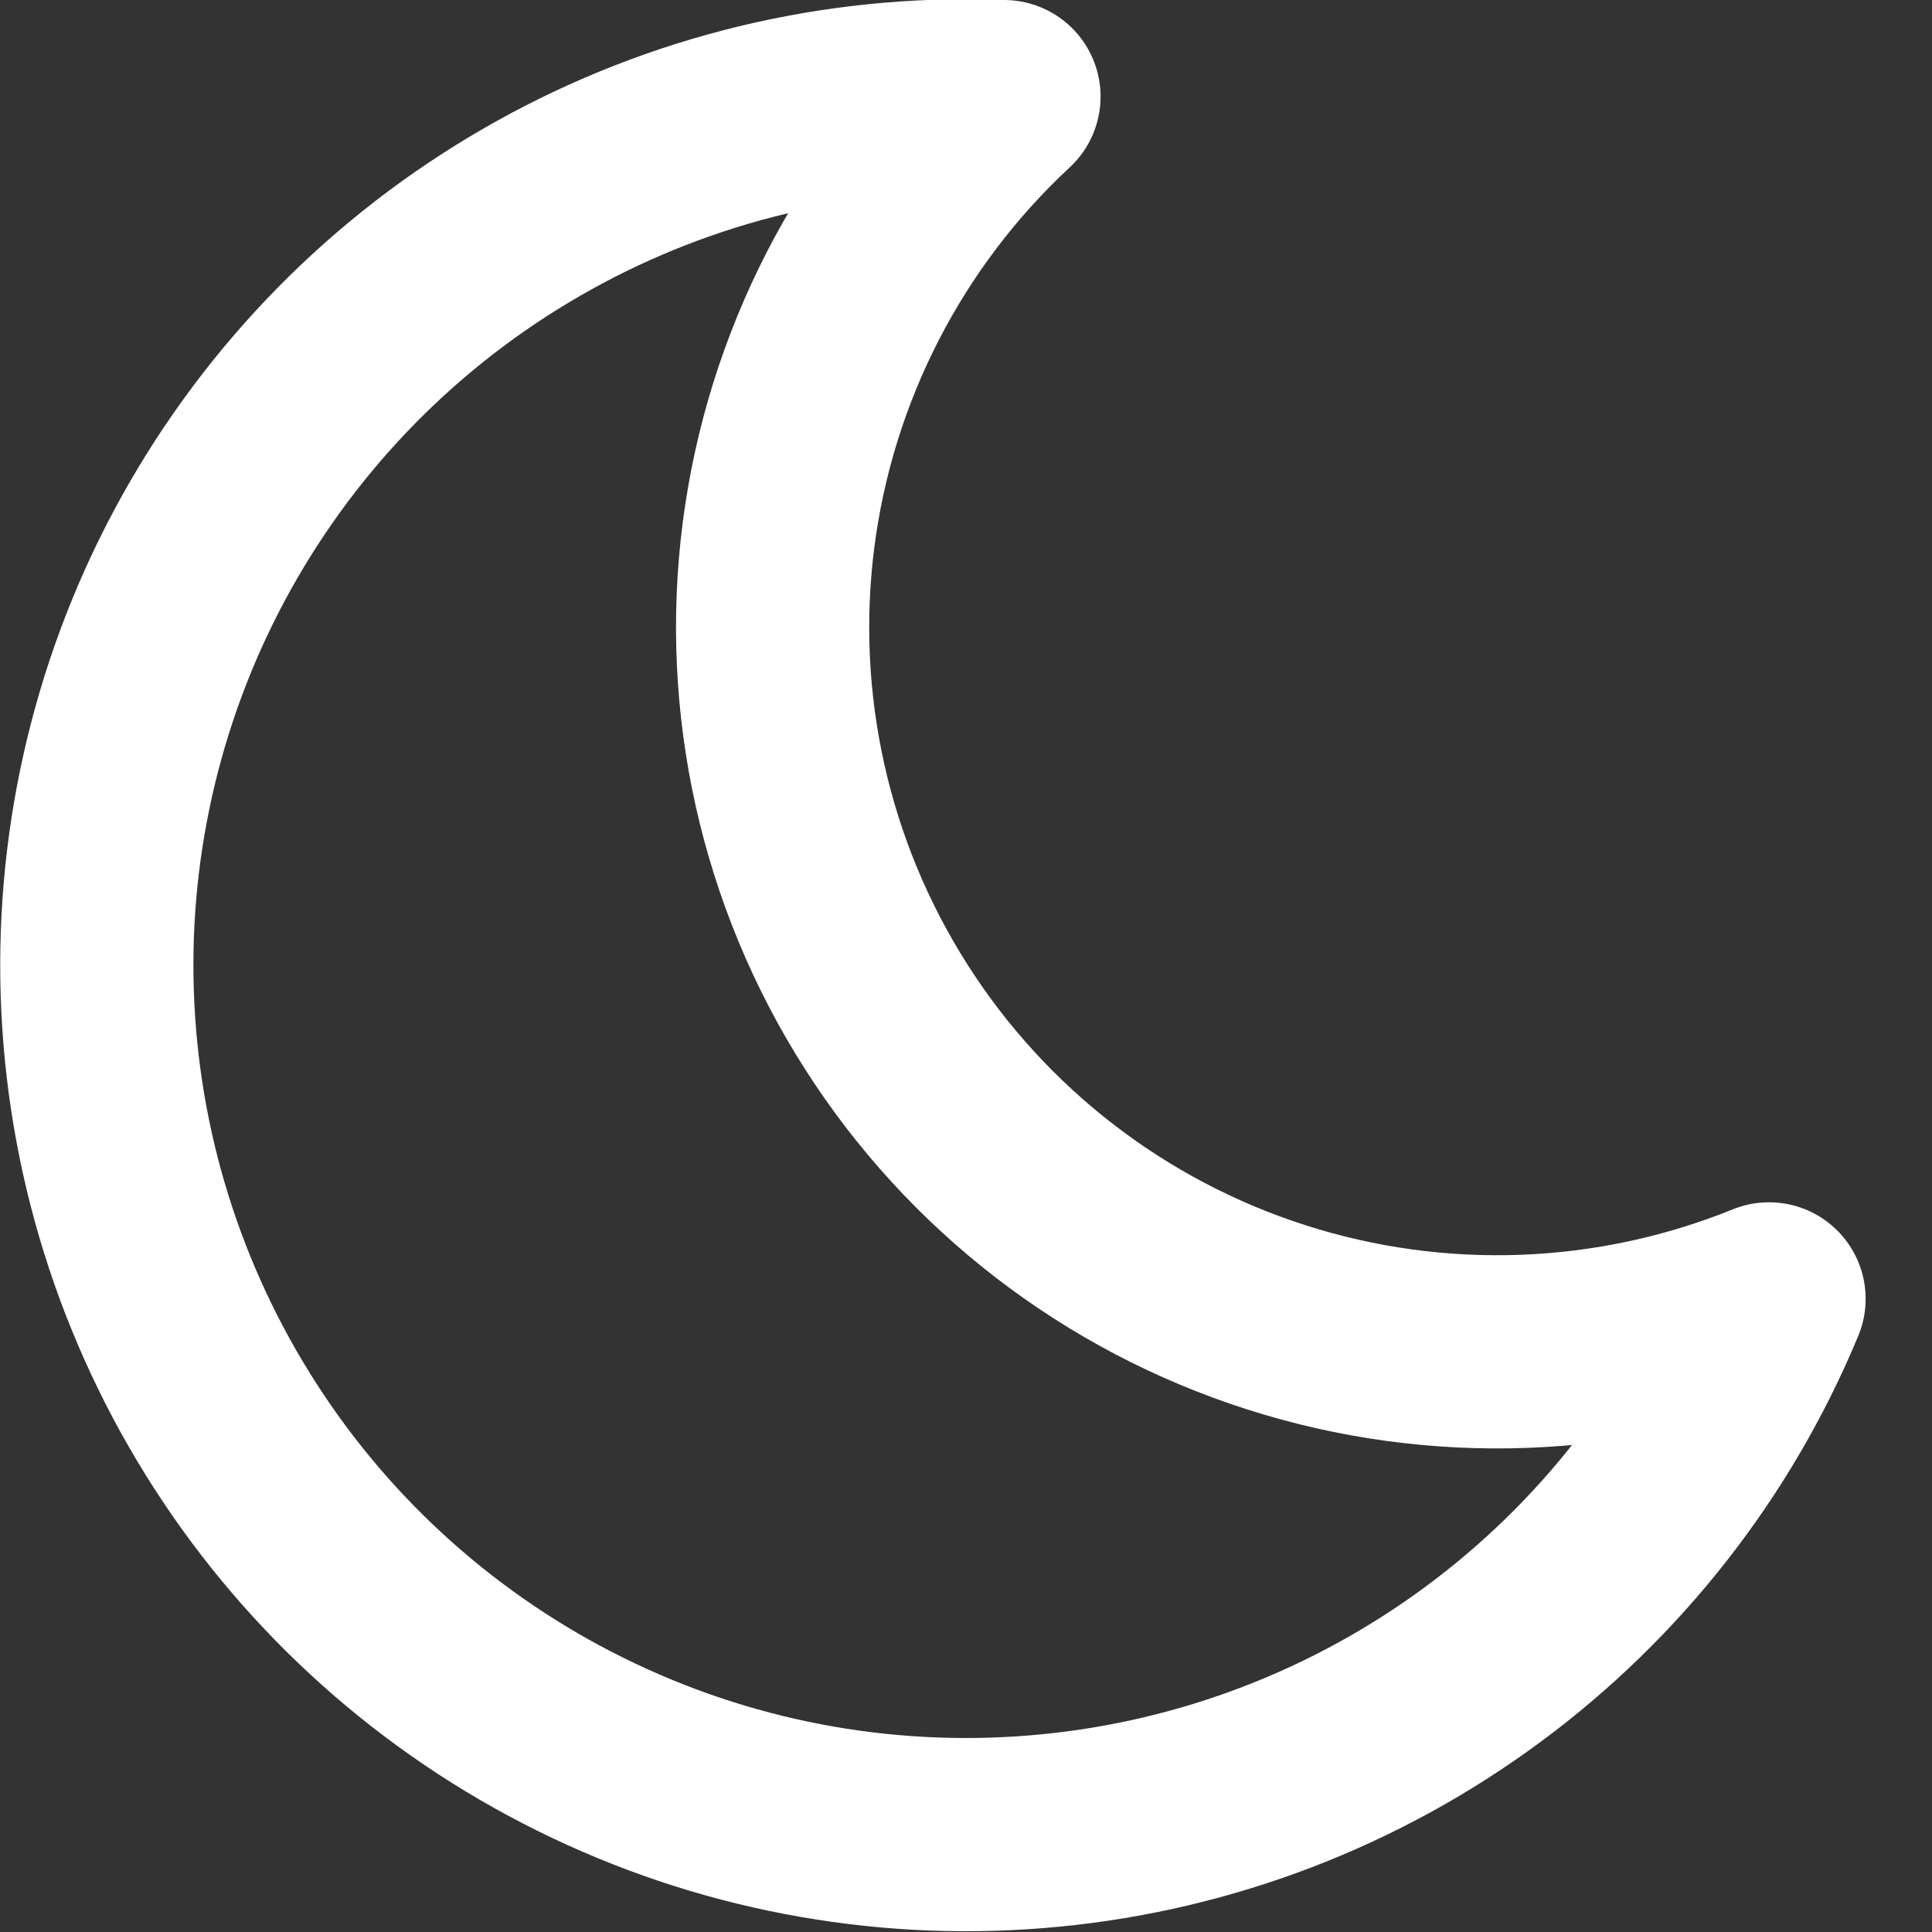 <svg width="20" height="20" viewBox="0 0 20 20" fill="none" xmlns="http://www.w3.org/2000/svg">
<rect x="0" y="0" width="20" height="20" fill="#333333" stroke="none"/>
<path d="M10 1C10.132 1 10.263 1 10.393 1C9.108 2.194 8.283 3.8 8.059 5.539C7.836 7.279 8.229 9.041 9.171 10.521C10.112 12 11.542 13.103 13.213 13.637C14.883 14.172 16.688 14.104 18.313 13.446C17.688 14.95 16.666 16.257 15.356 17.226C14.047 18.195 12.498 18.791 10.877 18.949C9.255 19.108 7.621 18.823 6.149 18.125C4.677 17.428 3.421 16.344 2.517 14.989C1.612 13.633 1.092 12.058 1.013 10.431C0.933 8.804 1.297 7.185 2.065 5.749C2.834 4.312 3.977 3.11 5.375 2.273C6.772 1.435 8.371 0.992 10 0.992V1Z" stroke="white" stroke-width="2" stroke-linecap="round" stroke-linejoin="round"/>
</svg>
